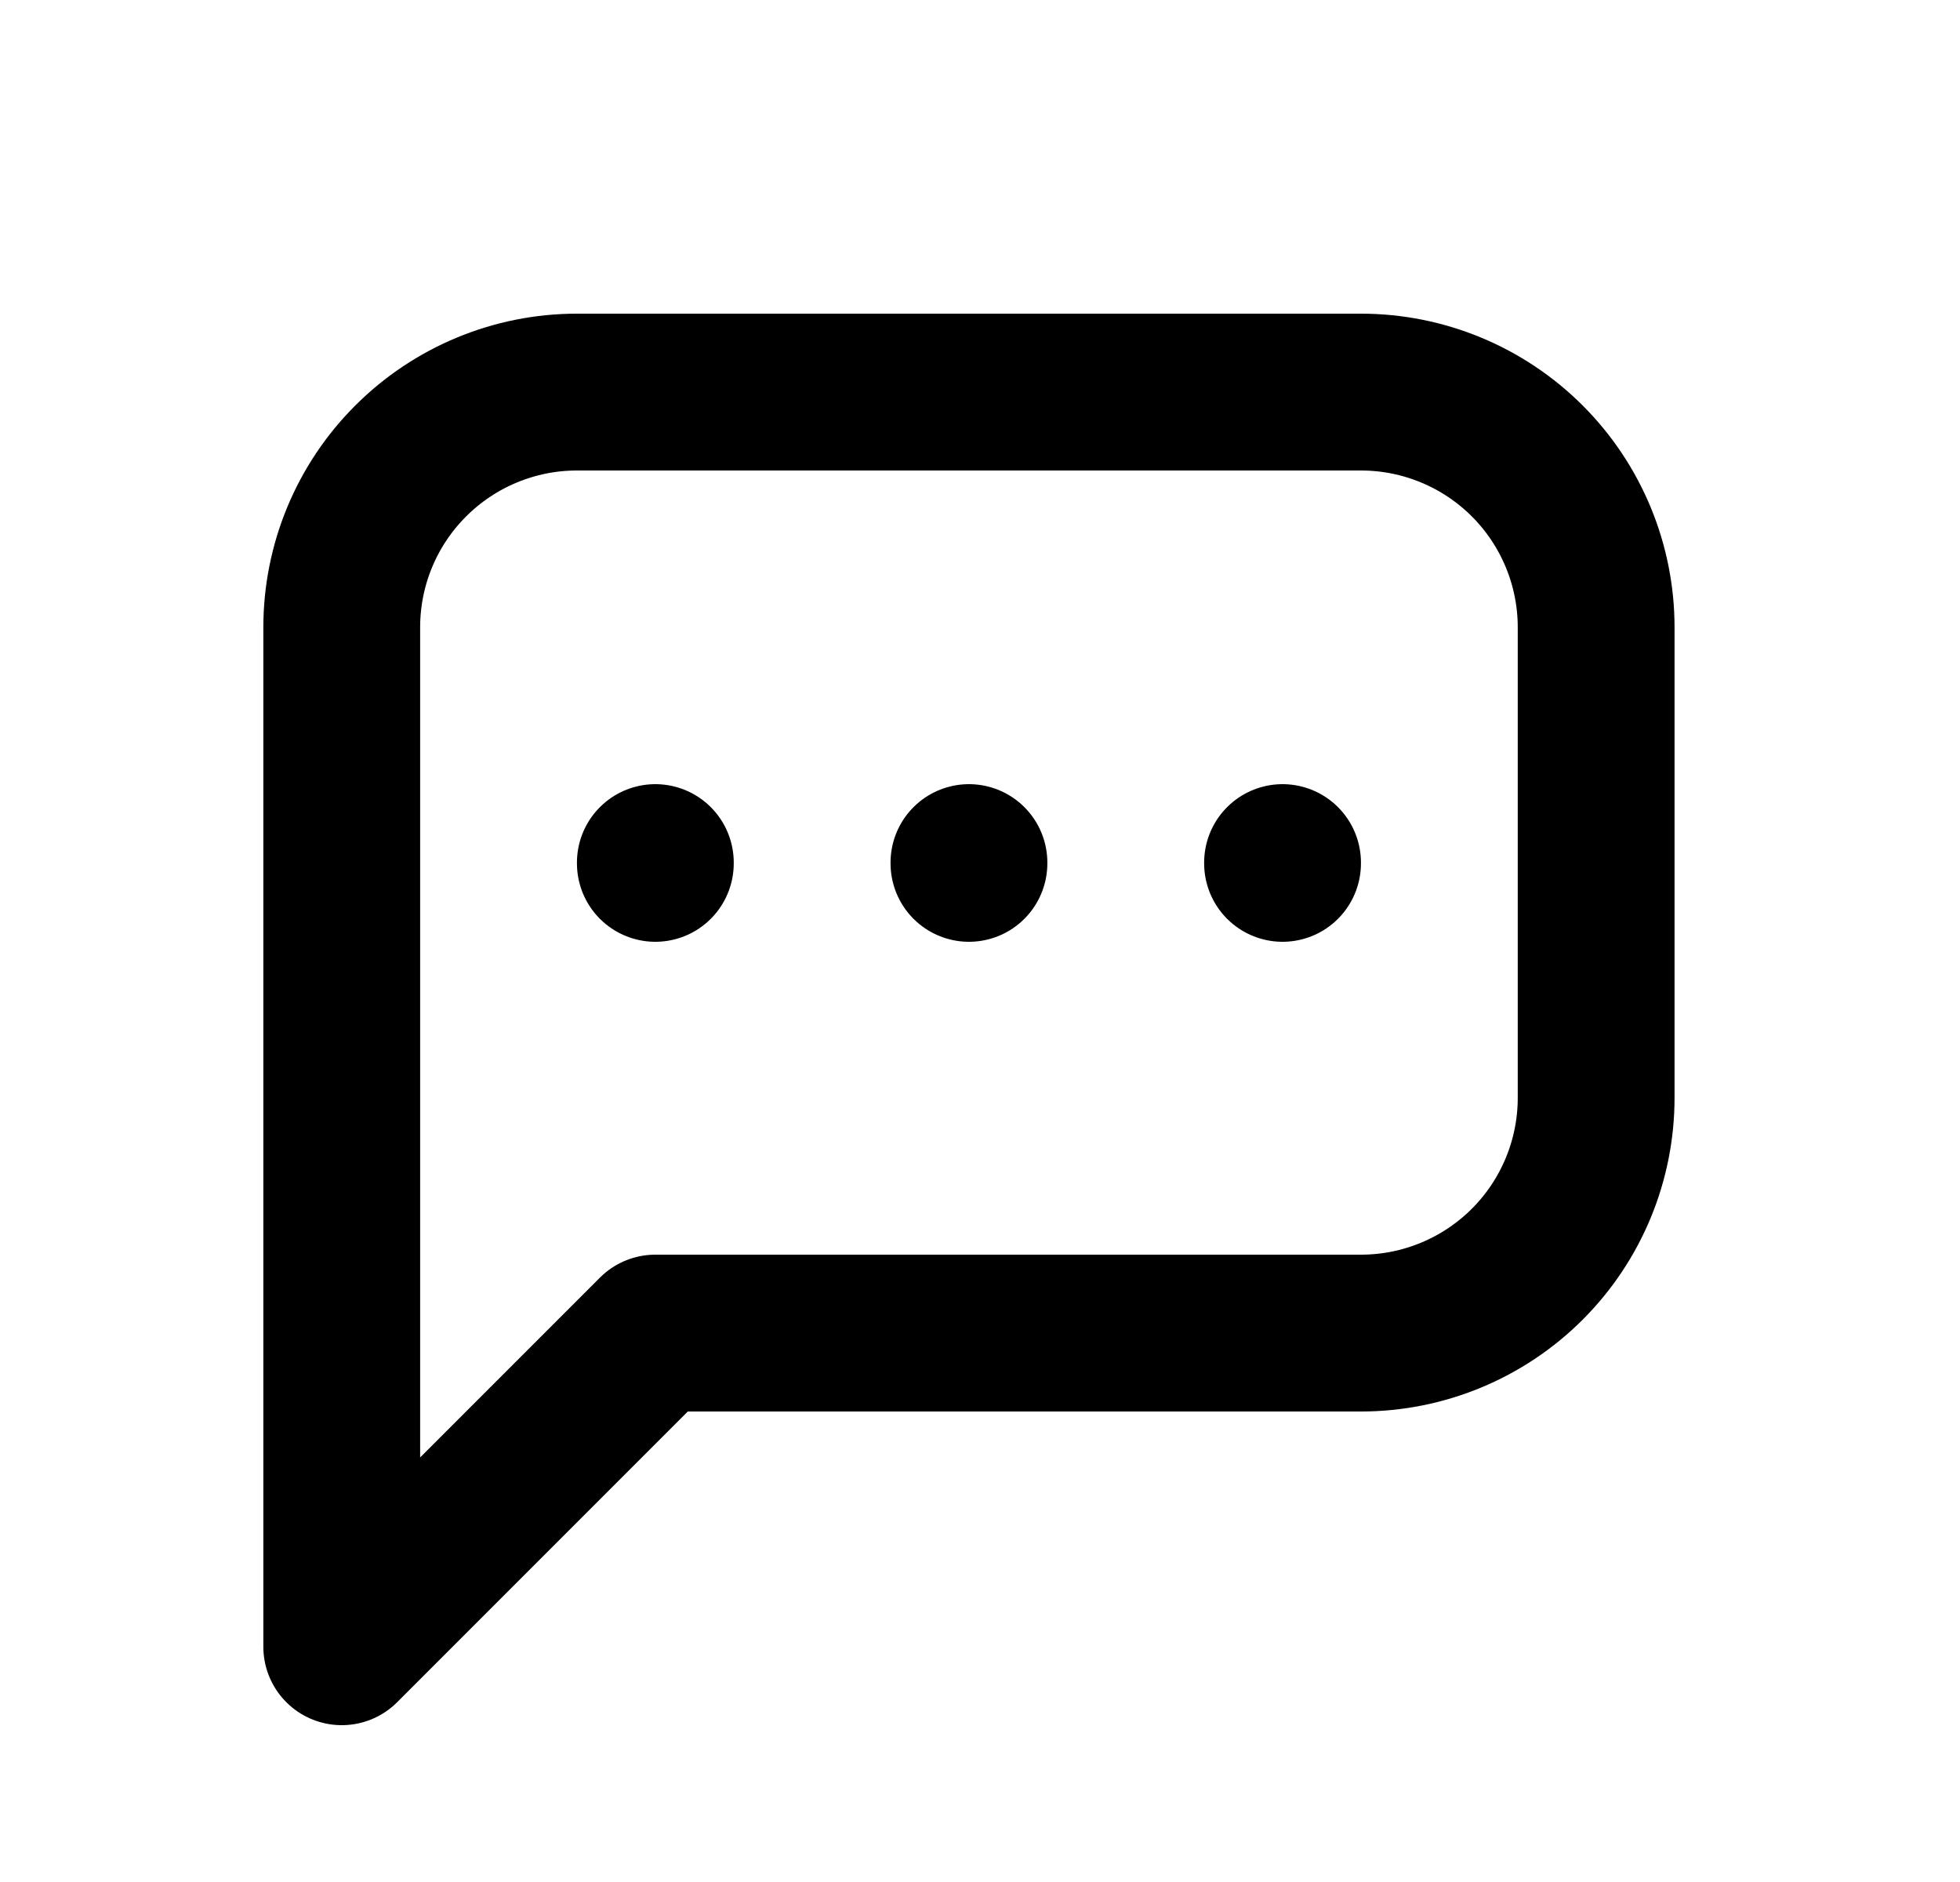 <svg width="25" height="24" viewBox="0 0 25 24" fill="none" xmlns="http://www.w3.org/2000/svg">
<path d="M12.359 11V11.01M8.359 11V11.01M16.359 11V11.01M4.359 21V8C4.359 7.204 4.675 6.441 5.238 5.879C5.801 5.316 6.564 5 7.359 5H17.359C18.155 5 18.918 5.316 19.481 5.879C20.043 6.441 20.359 7.204 20.359 8V14C20.359 14.796 20.043 15.559 19.481 16.121C18.918 16.684 18.155 17 17.359 17H8.359L4.359 21Z" stroke="black" stroke-width="2" stroke-linecap="round" stroke-linejoin="round"/>
</svg>
